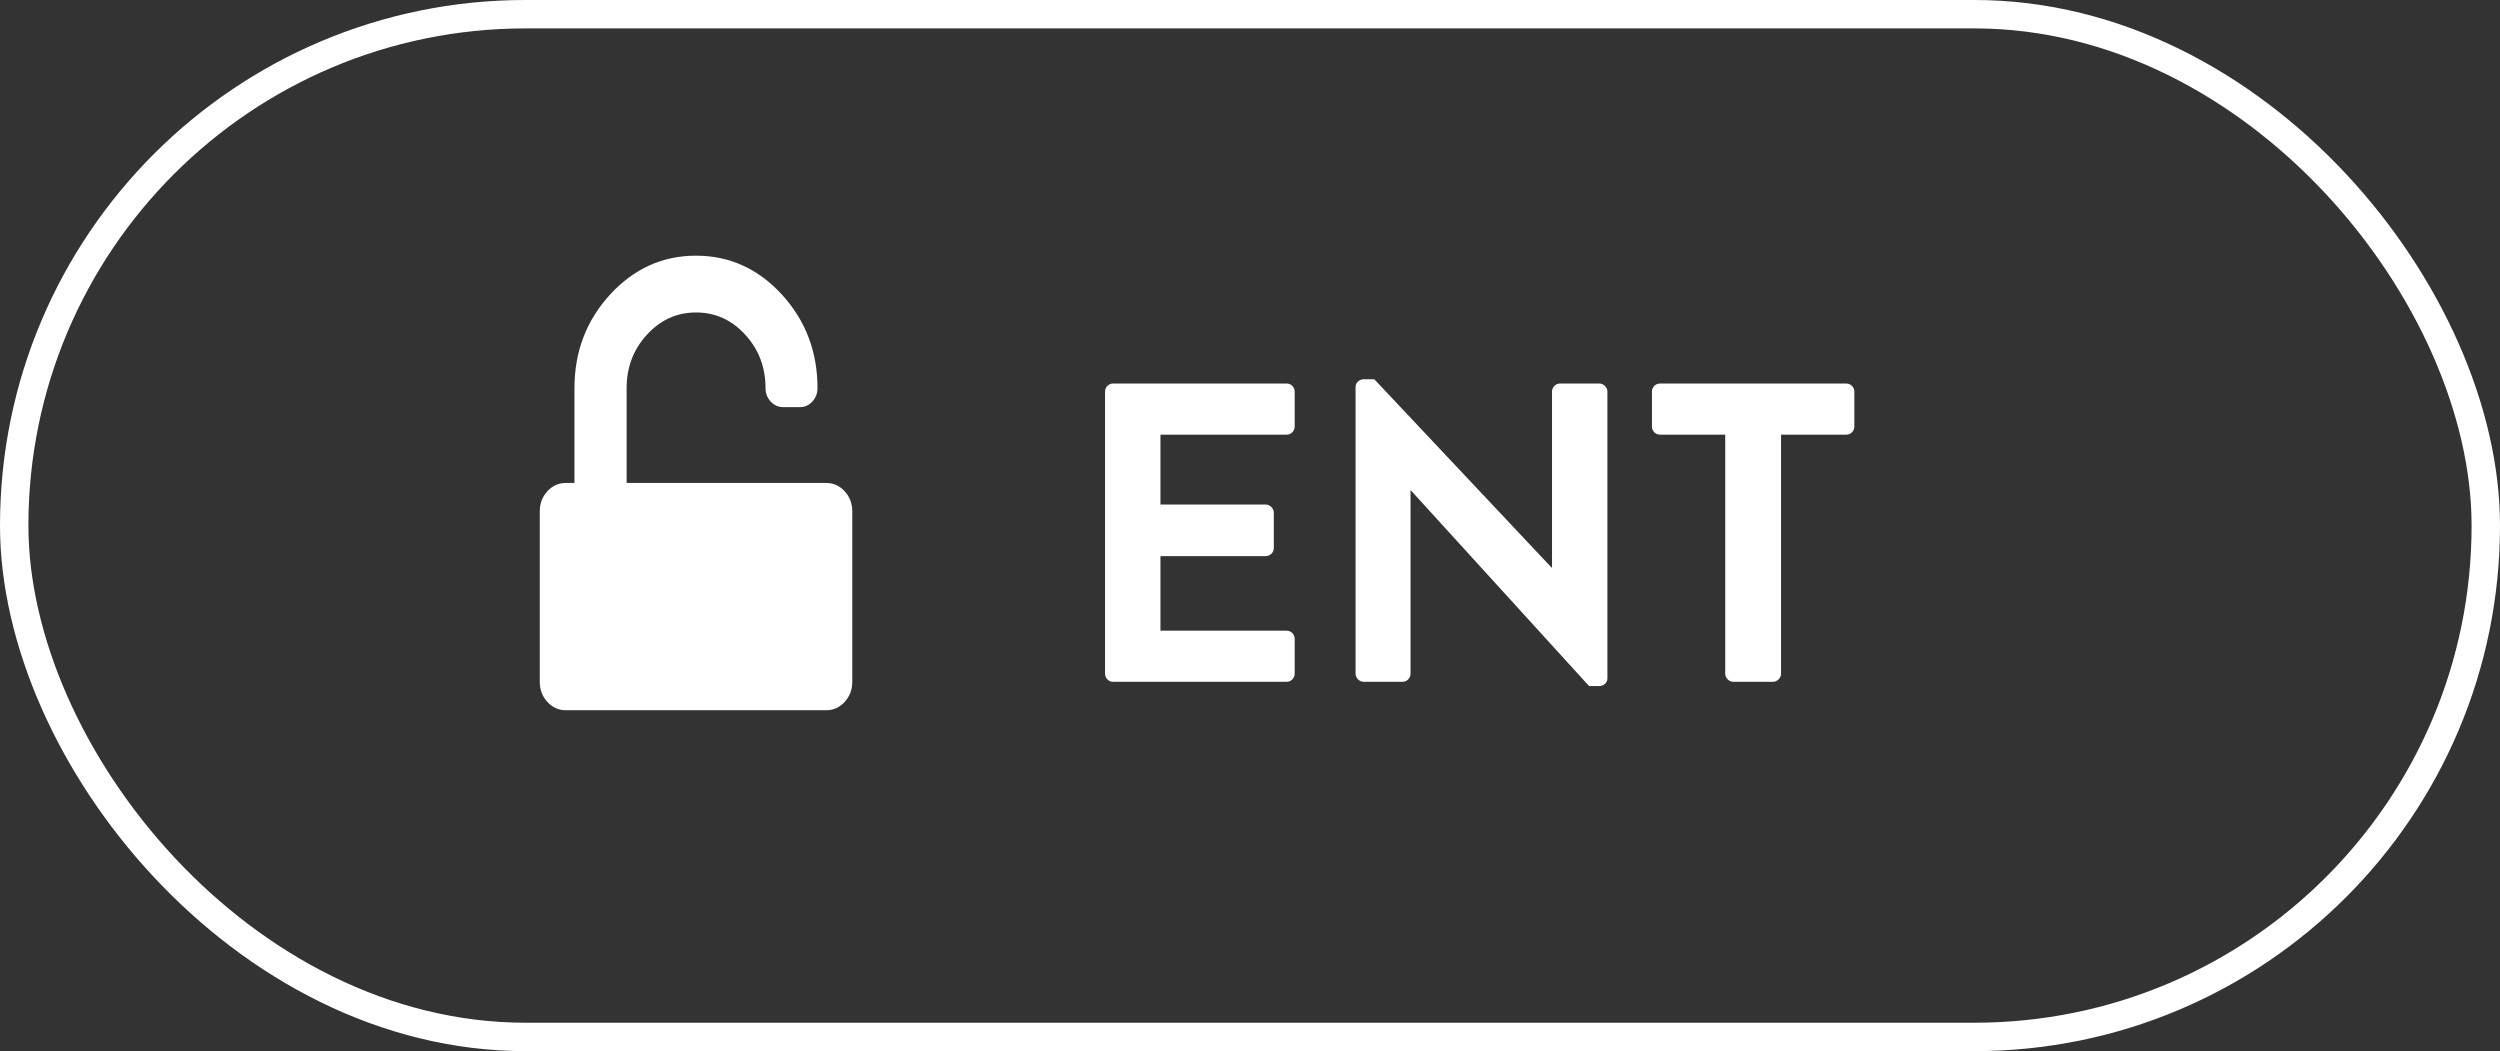 <svg width="88" height="37" viewBox="0 0 88 37" fill="none" xmlns="http://www.w3.org/2000/svg">
<rect x="0" y="0" width="88" height="37" fill="#333333" stroke="none"/>
<rect x="0.5" y="0.5" width="87" height="36" rx="18" stroke="white"/>
<path d="M38.898 23.715C38.898 23.865 39.018 24 39.183 24H45.288C45.453 24 45.573 23.865 45.573 23.715V22.485C45.573 22.335 45.453 22.2 45.288 22.2H40.848V19.575H44.553C44.703 19.575 44.838 19.455 44.838 19.29V18.045C44.838 17.895 44.703 17.76 44.553 17.76H40.848V15.3H45.288C45.453 15.3 45.573 15.165 45.573 15.015V13.785C45.573 13.635 45.453 13.5 45.288 13.5H39.183C39.018 13.5 38.898 13.635 38.898 13.785V23.715ZM47.716 23.715C47.716 23.865 47.851 24 48.001 24H49.366C49.531 24 49.651 23.865 49.651 23.715V17.265H49.666L55.936 24.15H56.296C56.446 24.15 56.581 24.03 56.581 23.88V13.785C56.581 13.635 56.446 13.5 56.296 13.5H54.916C54.751 13.5 54.631 13.635 54.631 13.785V19.98H54.616L48.376 13.35H48.001C47.851 13.35 47.716 13.47 47.716 13.62V23.715ZM60.728 23.715C60.728 23.865 60.863 24 61.013 24H62.408C62.558 24 62.693 23.865 62.693 23.715V15.3H64.988C65.153 15.3 65.273 15.165 65.273 15.015V13.785C65.273 13.635 65.153 13.5 64.988 13.5H58.433C58.268 13.5 58.148 13.635 58.148 13.785V15.015C58.148 15.165 58.268 15.3 58.433 15.3H60.728V23.715Z" fill="white"/>
<path d="M29.732 17.292C29.555 17.099 29.338 17 29.084 17H22.057V13.666C22.057 12.929 22.294 12.301 22.773 11.78C23.251 11.258 23.826 10.999 24.502 10.999C25.177 10.999 25.753 11.258 26.231 11.78C26.709 12.301 26.947 12.929 26.947 13.666C26.947 13.845 27.007 14.001 27.127 14.133C27.247 14.264 27.391 14.33 27.555 14.33H28.167C28.331 14.33 28.475 14.264 28.595 14.133C28.716 14.001 28.776 13.845 28.776 13.666C28.776 12.382 28.358 11.284 27.522 10.368C26.686 9.456 25.676 9 24.498 9C23.321 9 22.314 9.456 21.475 10.368C20.639 11.28 20.221 12.378 20.221 13.666V17H19.916C19.662 17 19.445 17.099 19.268 17.292C19.09 17.485 19 17.722 19 18V24C19 24.278 19.09 24.515 19.268 24.708C19.445 24.901 19.662 25 19.916 25H29.084C29.338 25 29.555 24.901 29.732 24.708C29.91 24.515 30 24.278 30 24V18C30 17.722 29.91 17.485 29.732 17.292Z" fill="white"/>
</svg>
